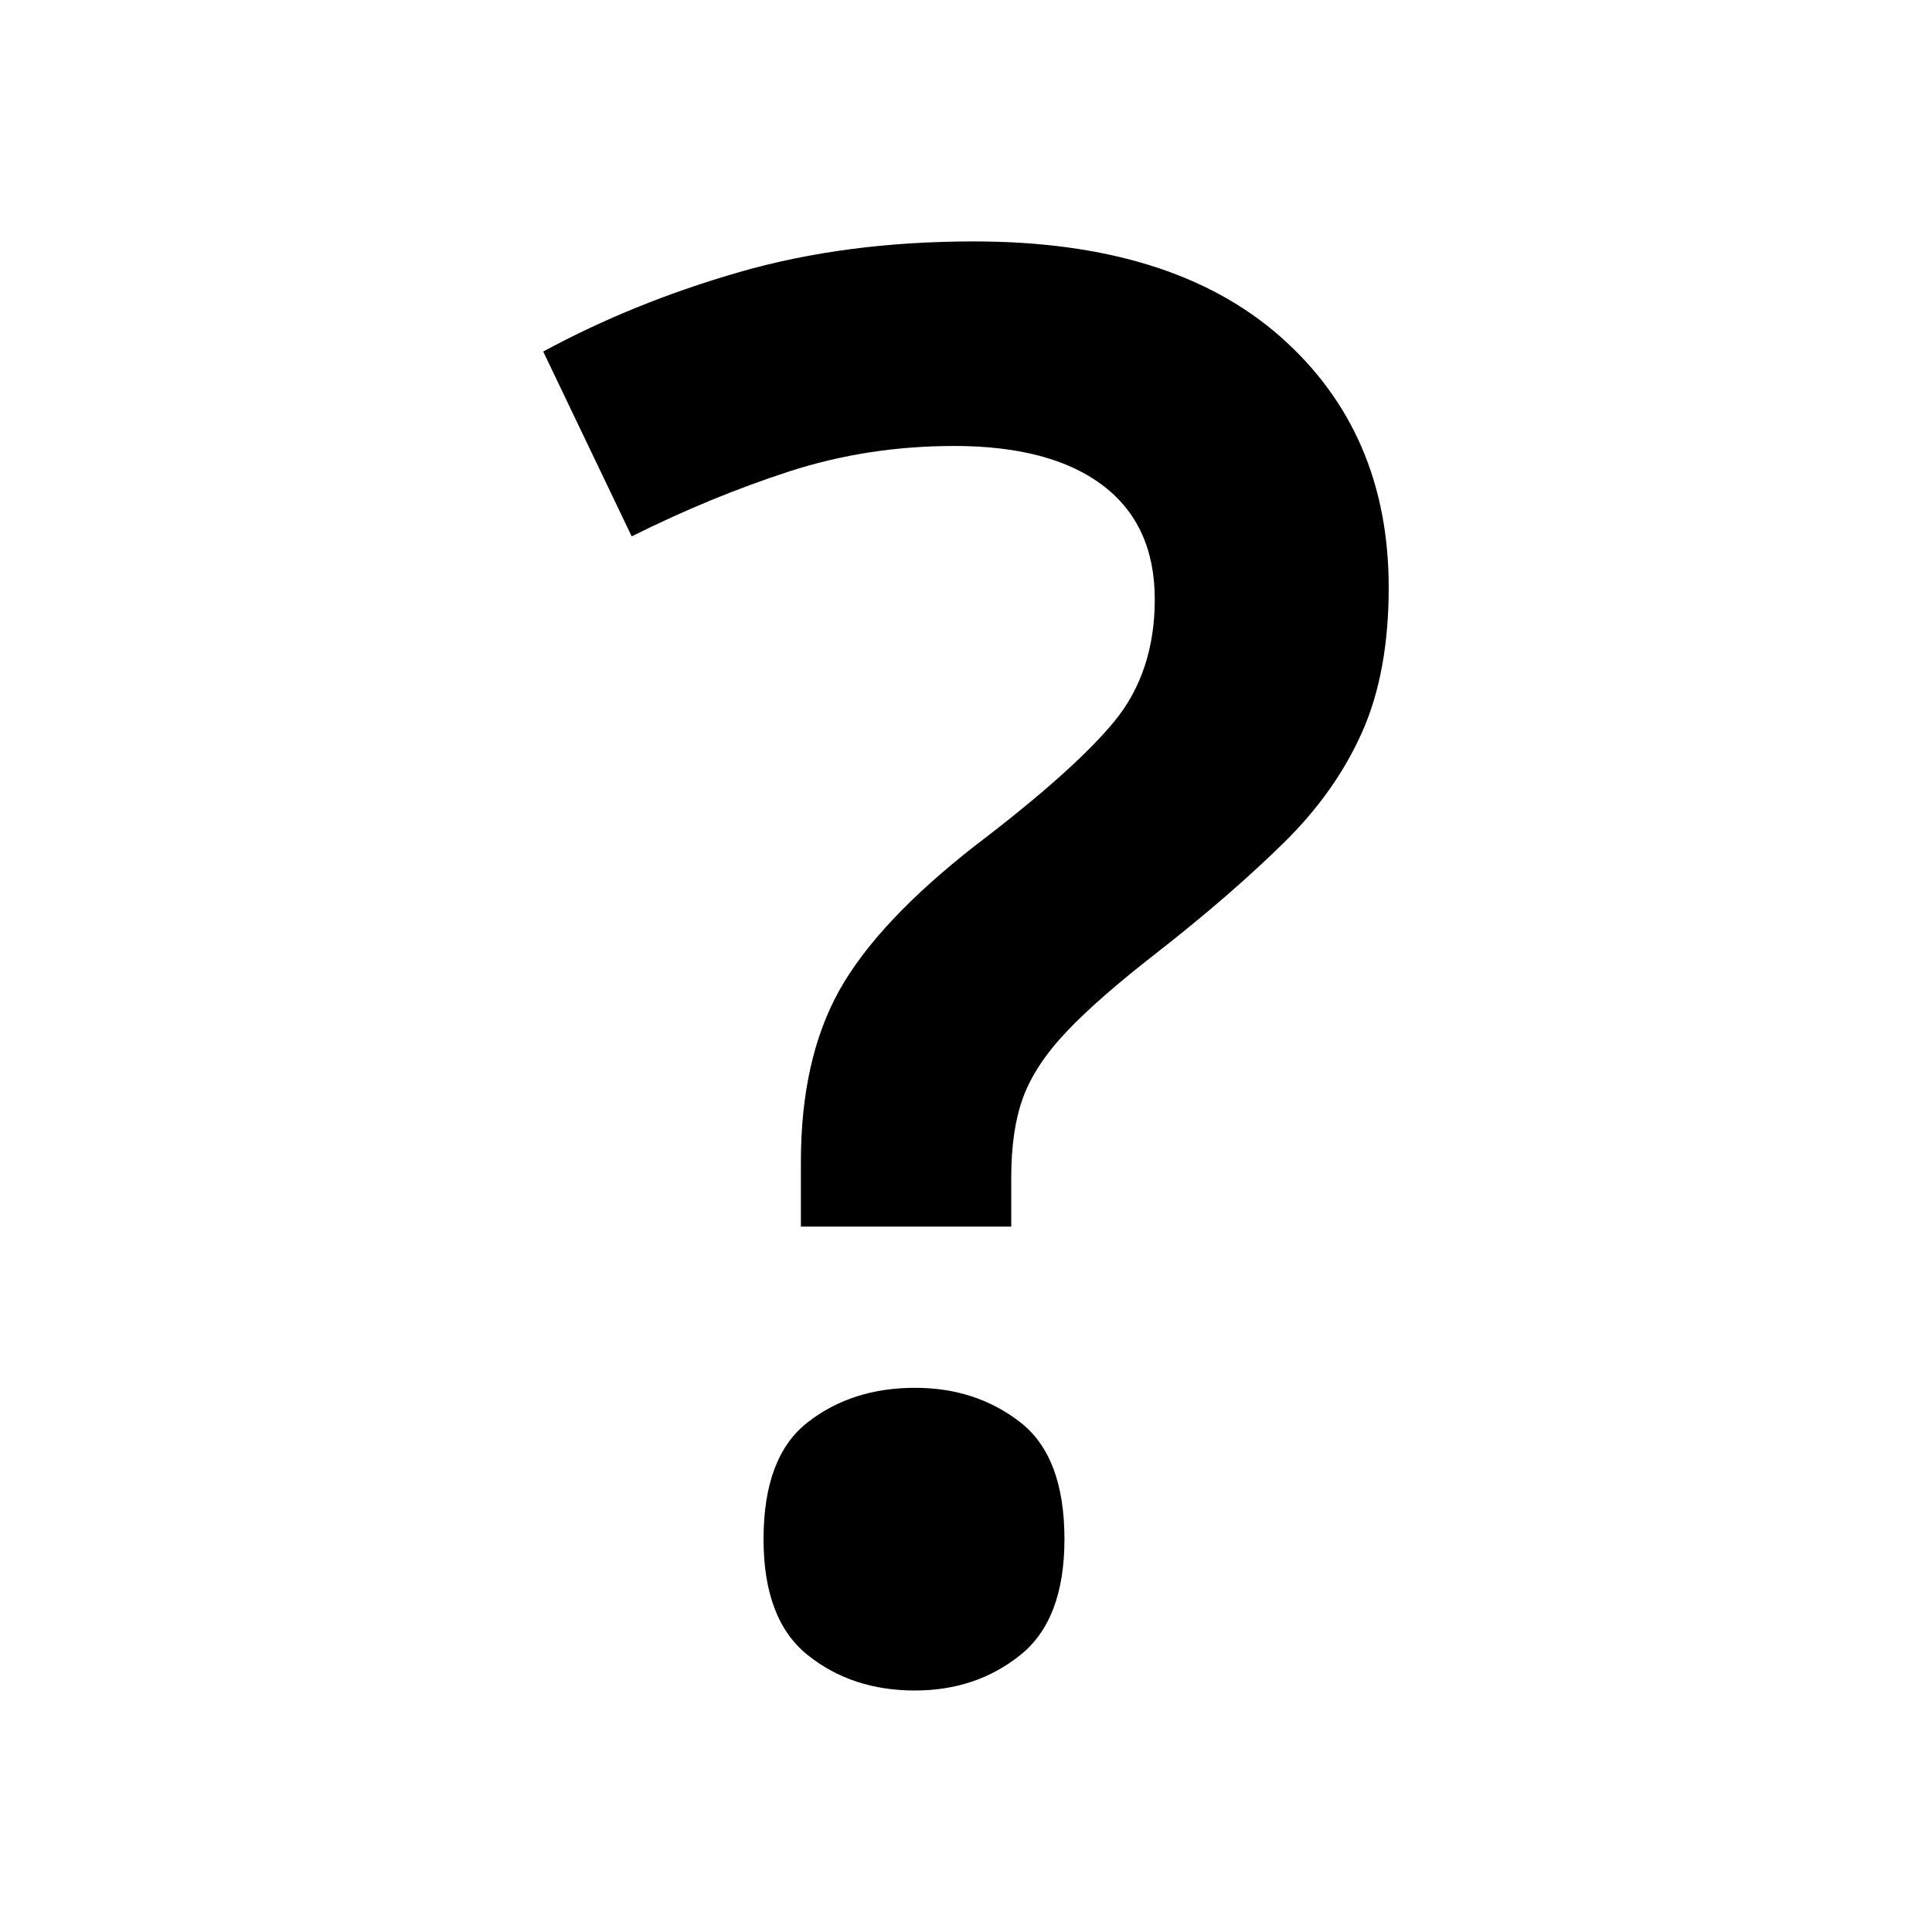 <!-- Generated by IcoMoon.io -->
<svg version="1.1" xmlns="http://www.w3.org/2000/svg" width="24" height="24" viewBox="0 0 24 24">
<title>Help_FAQ</title>
<path d="M9.949 15.237v-0.806c0-0.847 0.159-1.555 0.476-2.126 0.318-0.569 0.883-1.172 1.697-1.807 0.814-0.619 1.388-1.132 1.722-1.538 0.333-0.407 0.501-0.912 0.501-1.515 0-0.619-0.217-1.091-0.648-1.417-0.431-0.325-1.046-0.488-1.844-0.488-0.717 0-1.4 0.106-2.052 0.317-0.651 0.212-1.303 0.481-1.954 0.806l-1.099-2.296c0.749-0.406 1.563-0.736 2.443-0.989s1.848-0.379 2.907-0.379c1.644 0 2.914 0.395 3.809 1.185s1.344 1.828 1.344 3.114c0 0.701-0.109 1.299-0.33 1.796s-0.546 0.956-0.977 1.379-0.948 0.872-1.55 1.344c-0.505 0.391-0.887 0.725-1.148 1.002-0.261 0.276-0.44 0.549-0.538 0.818s-0.146 0.598-0.146 0.989v0.611h-2.614zM9.485 19.12c0-0.684 0.183-1.168 0.55-1.453s0.81-0.427 1.331-0.427c0.505 0 0.94 0.142 1.307 0.427s0.55 0.769 0.55 1.453c0 0.668-0.183 1.148-0.55 1.441s-0.802 0.439-1.307 0.439c-0.521 0-0.964-0.146-1.331-0.439s-0.55-0.773-0.55-1.441z"></path>
</svg>
